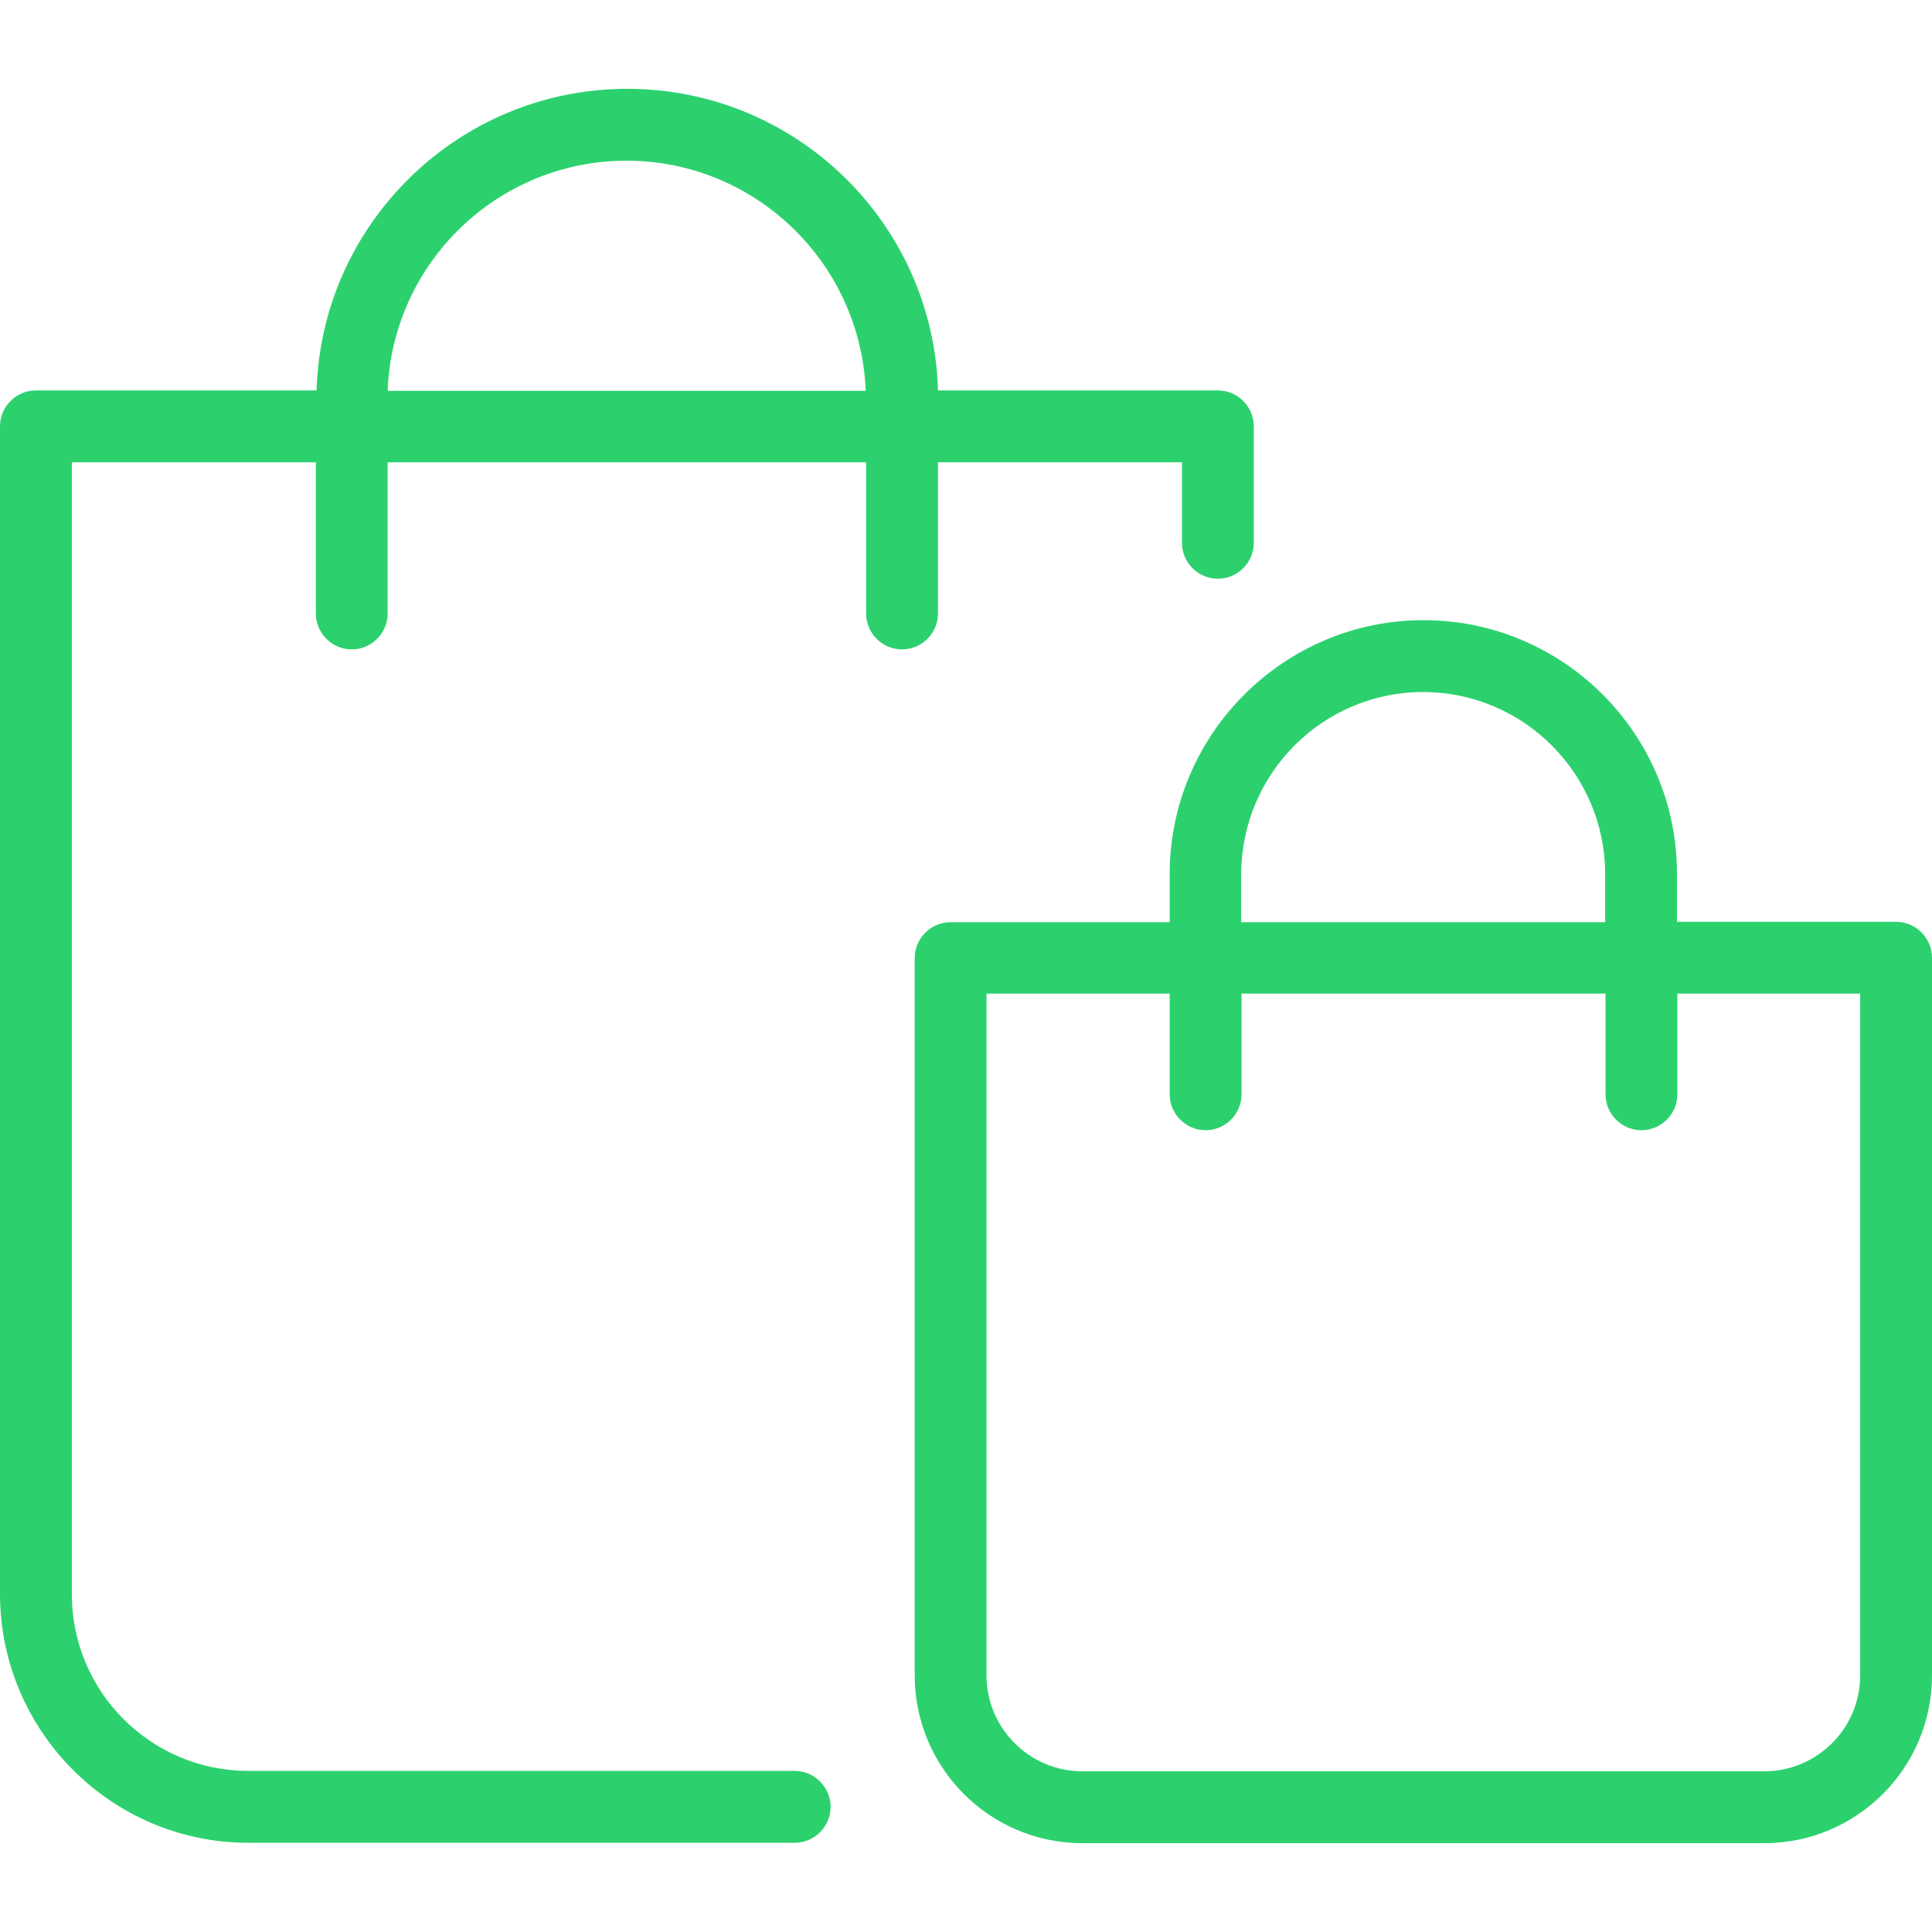 <svg width="40" height="40" viewBox="0 0 40 40" fill="none" xmlns="http://www.w3.org/2000/svg">
<path d="M5.141 38.153H16.453C16.861 38.153 17.197 37.818 17.197 37.409C17.197 37 16.861 36.665 16.453 36.665H5.141C3.122 36.665 1.488 35.023 1.488 33.012V9.571H6.539V12.701C6.539 13.11 6.874 13.445 7.282 13.445C7.691 13.445 8.026 13.11 8.026 12.701V9.571H17.932V12.701C17.932 13.11 18.267 13.445 18.676 13.445C19.085 13.445 19.42 13.11 19.42 12.701V9.571H24.471V11.238C24.471 11.647 24.806 11.982 25.215 11.982C25.623 11.982 25.958 11.647 25.958 11.238V8.827C25.958 8.418 25.623 8.083 25.215 8.083H19.42C19.322 4.618 16.477 1.839 12.987 1.839C9.497 1.839 6.653 4.626 6.555 8.083H0.744C0.335 8.083 0 8.418 0 8.827V33.012C0.008 35.848 2.313 38.153 5.141 38.153ZM12.971 3.327C15.636 3.327 17.818 5.443 17.924 8.092H8.026C8.124 5.443 10.306 3.327 12.971 3.327Z" fill="#2CD16E"/>
<path d="M24.217 18.096V19.093H19.681C19.273 19.093 18.938 19.428 18.938 19.837V34.687C18.938 36.6 20.49 38.161 22.411 38.161H36.526C38.439 38.161 40 36.608 40 34.687V19.828C40 19.42 39.665 19.085 39.256 19.085H34.72V18.087C34.72 15.194 32.366 12.84 29.473 12.84C26.579 12.84 24.217 15.202 24.217 18.096ZM38.513 20.572V34.687C38.513 35.783 37.622 36.673 36.526 36.673H22.411C21.316 36.673 20.425 35.783 20.425 34.687V20.572H24.217V22.656C24.217 23.065 24.552 23.4 24.961 23.4C25.37 23.4 25.705 23.065 25.705 22.656V20.572H33.241V22.656C33.241 23.065 33.576 23.4 33.984 23.4C34.393 23.4 34.728 23.065 34.728 22.656V20.572H38.513ZM29.465 14.328C31.541 14.328 33.233 16.02 33.233 18.096V19.093H25.697V18.096C25.705 16.011 27.389 14.328 29.465 14.328Z" fill="#2CD16E"/>
</svg>
